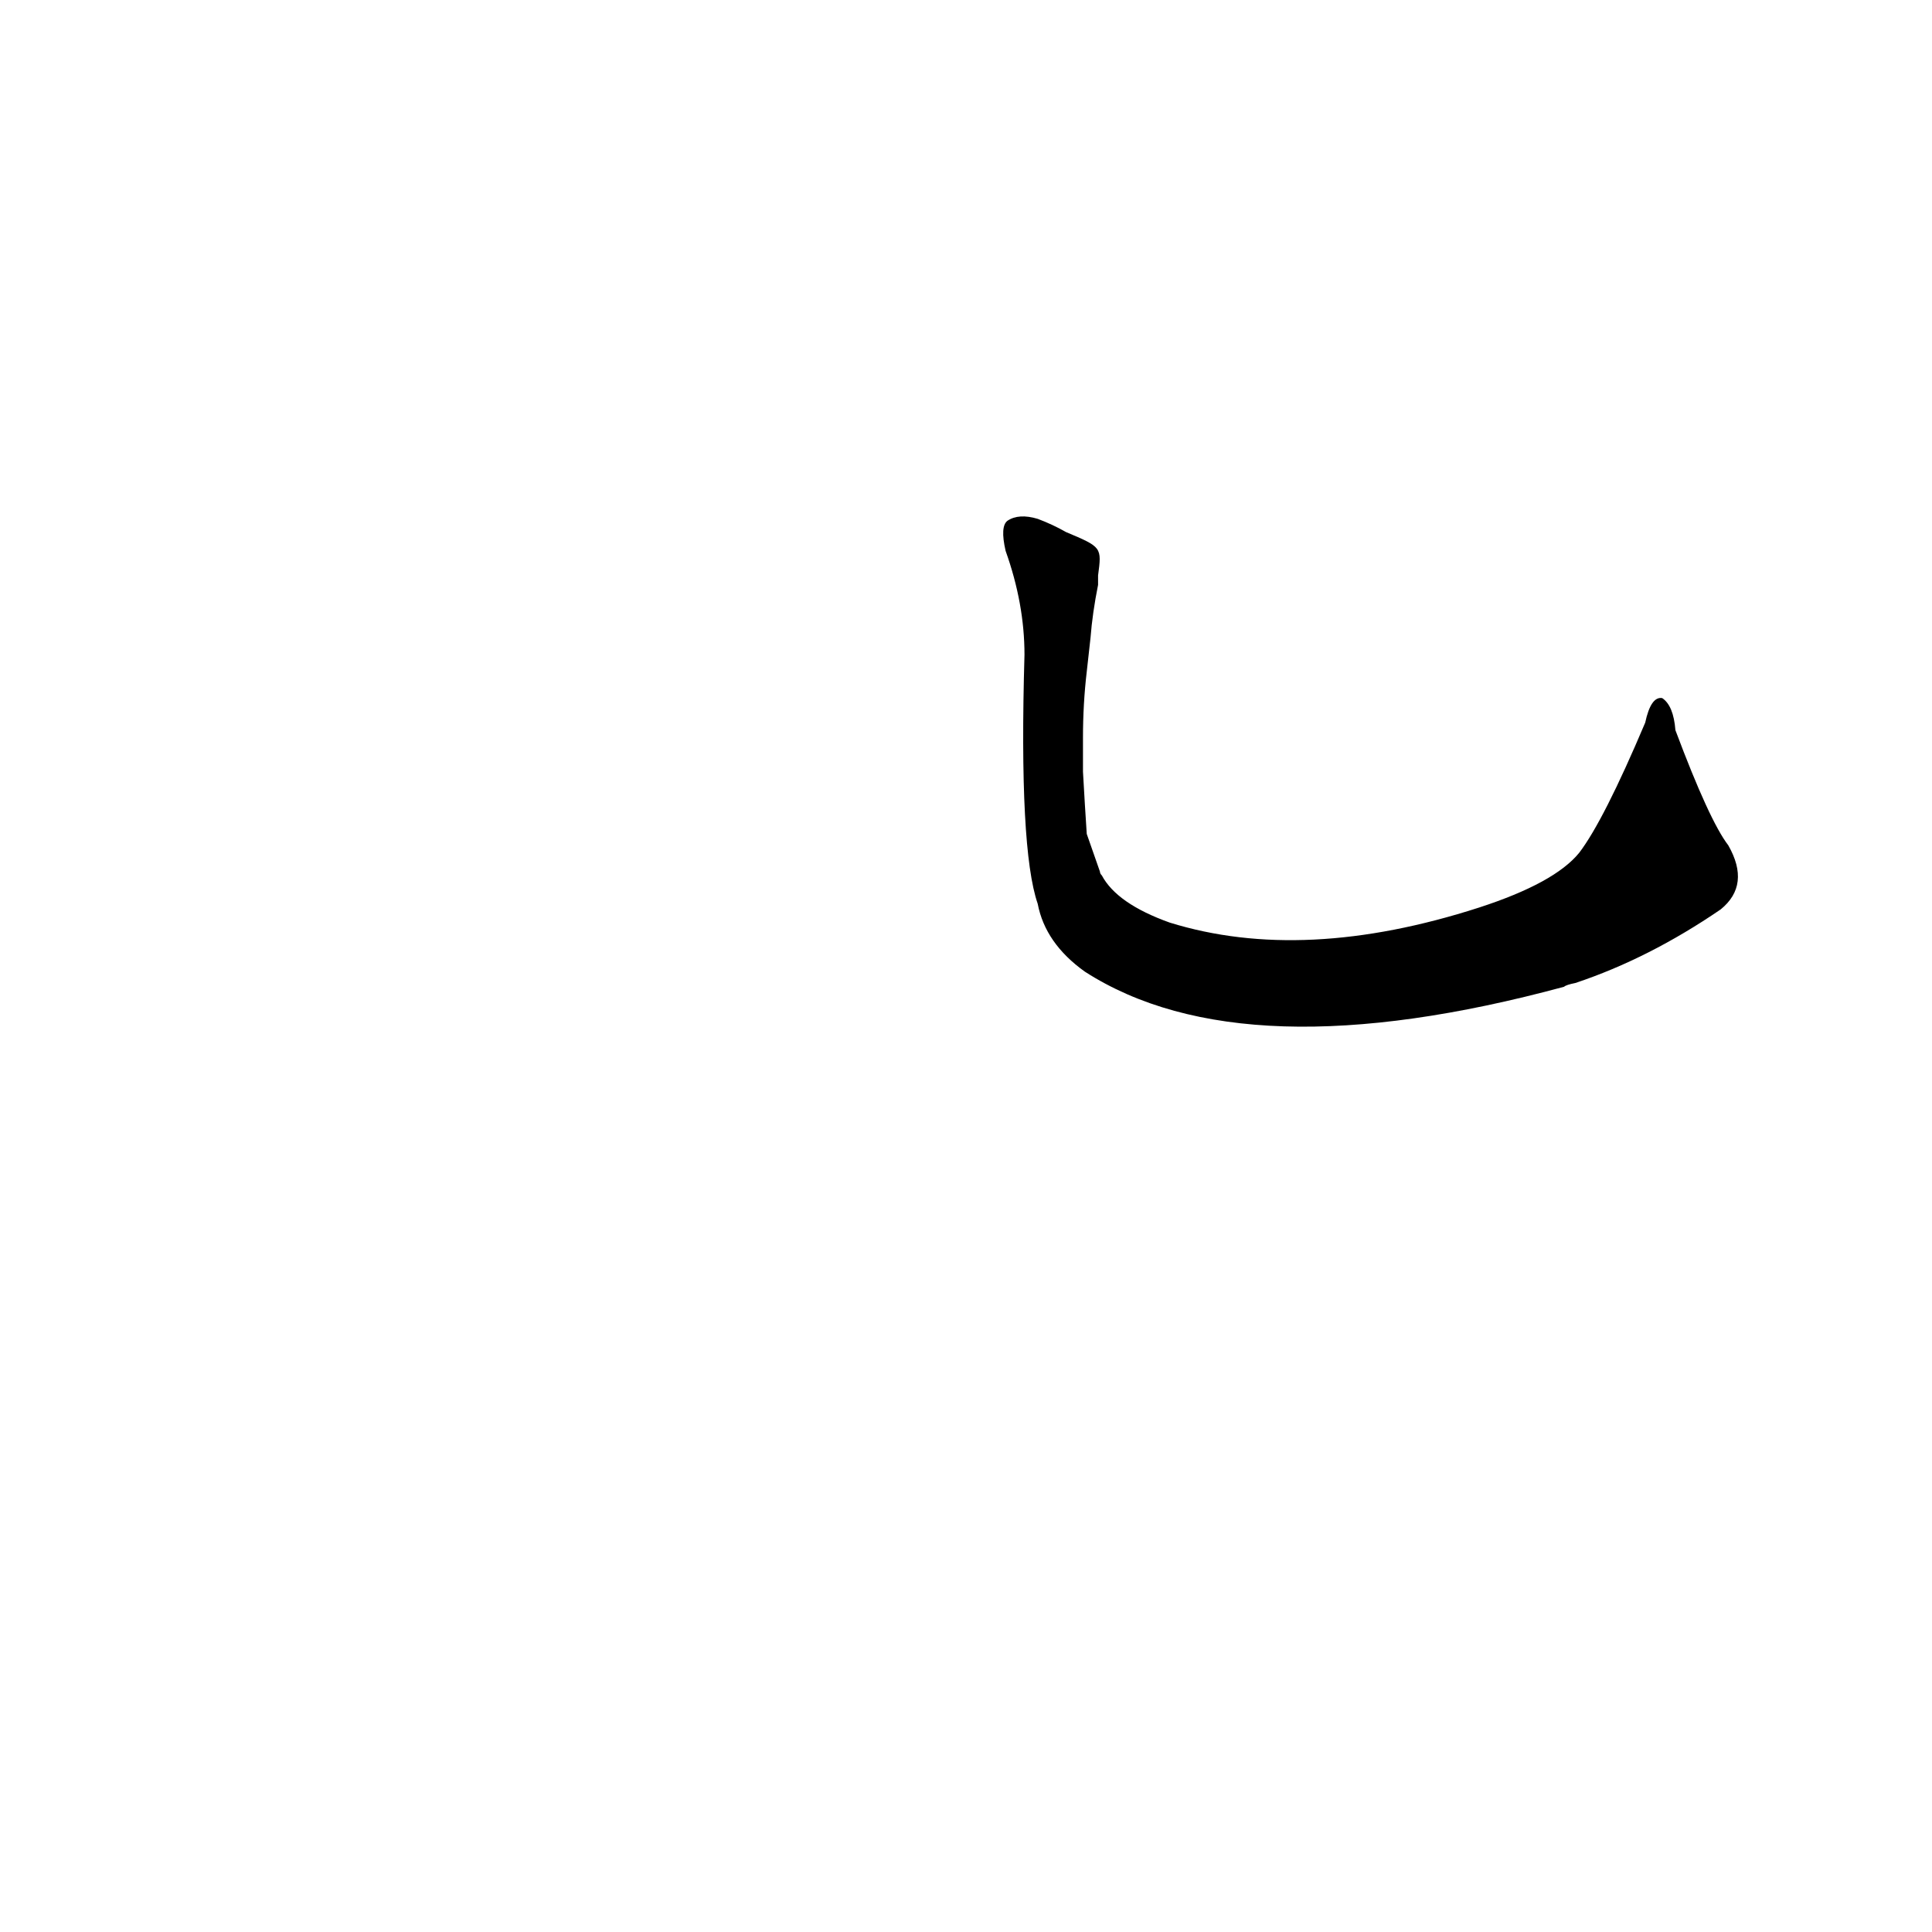 <?xml version='1.0' encoding='utf-8'?>
<svg xmlns="http://www.w3.org/2000/svg" version="1.1" viewBox="0 0 1024 1024"><g transform="scale(1, -1) translate(0, -900)"><path d="M 576 458 Q 575 473 574 491 L 574 509 Q 574 527 576 544 L 578 562 Q 579 575 582 590 Q 582 593 582 595 C 584 610 584 610 565 618 Q 558 622 550 625 Q 540 628 534 624 Q 530 621 533 608 Q 543 580 543 553 Q 540 450 550 421 Q 554 400 575 385 Q 659 331 829 377 Q 830 378 835 379 Q 874 392 912 418 Q 928 431 916 452 Q 906 465 888 513 Q 887 526 881 530 Q 875 531 872 517 Q 850 465 837 448 Q 824 432 784 419 Q 691 389 620 411 Q 592 421 584 436 Q 583 437 583 438 L 576 458 Z" fill="black" /></g></svg>